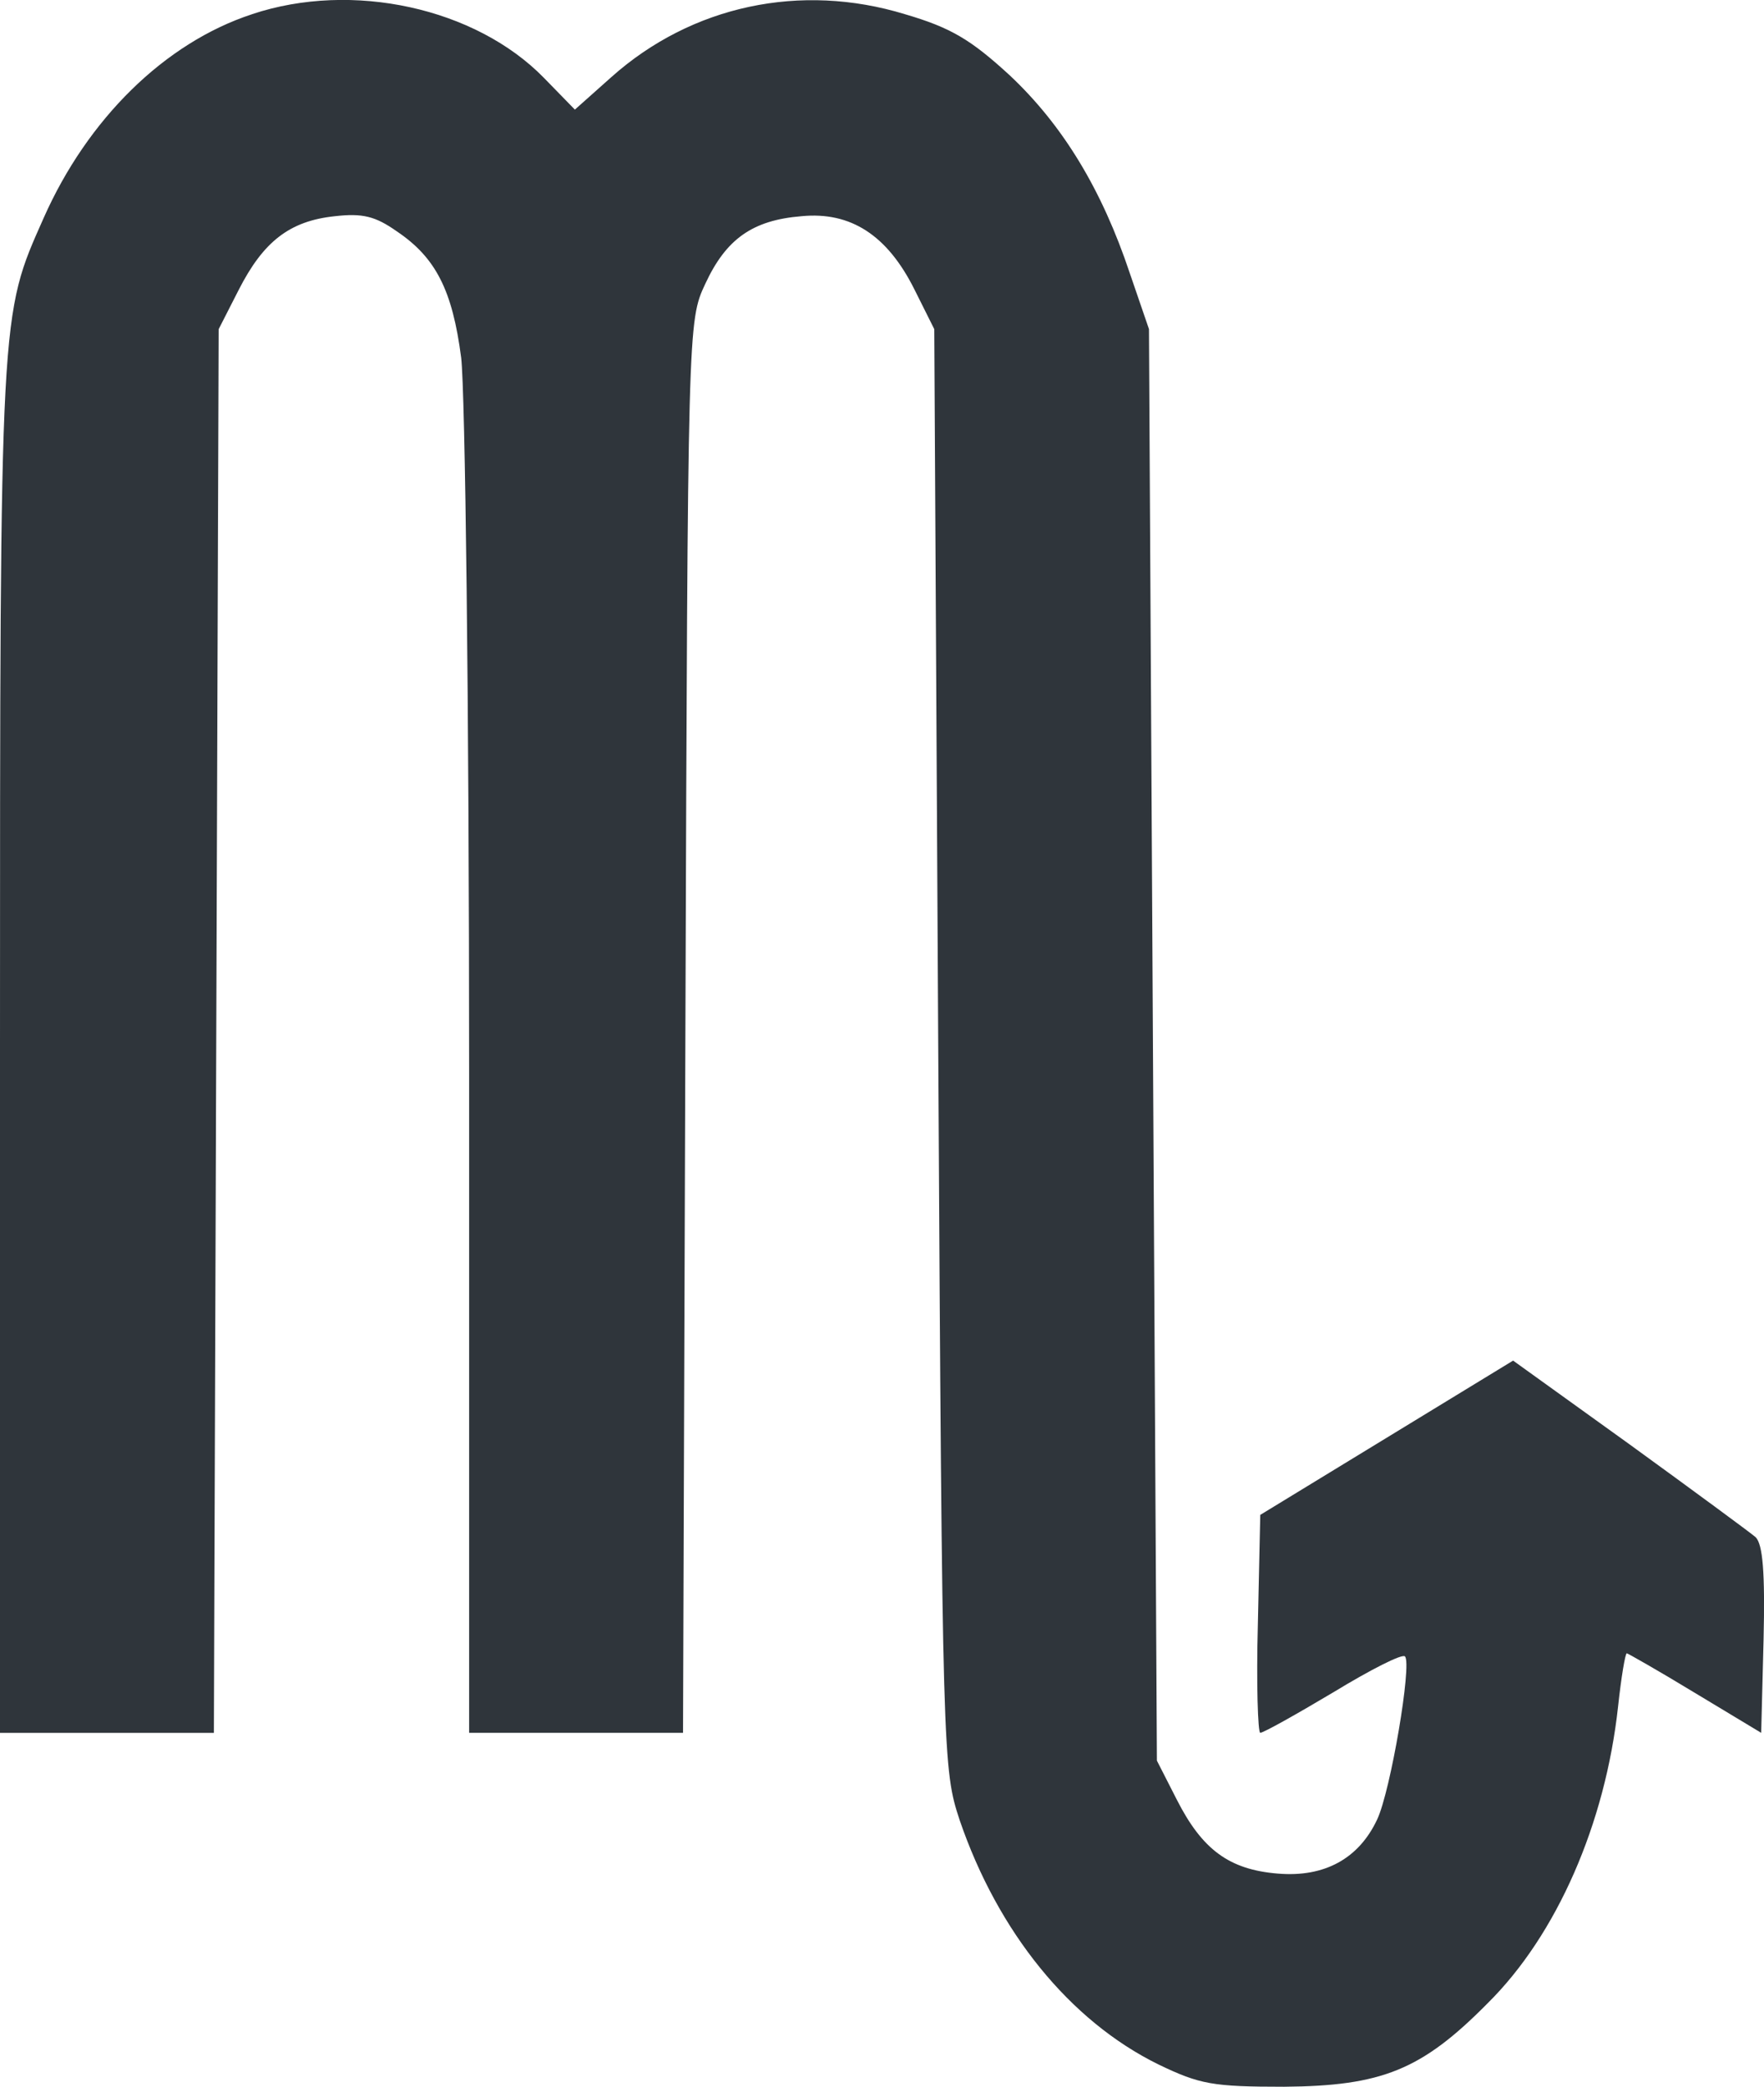 <?xml version="1.0" encoding="UTF-8" standalone="no"?>
<!-- Created with Inkscape (http://www.inkscape.org/) -->

<svg
        fill="#2f353b"
   width="78.267mm"
   height="92.565mm"
   viewBox="0 0 78.267 92.565"
   version="1.1"
   id="svg675"
   xmlns="http://www.w3.org/2000/svg"
   xmlns:svg="http://www.w3.org/2000/svg">
  <defs
     id="defs672" />
  <g
     id="layer1"
     transform="translate(-230.255,-184.167)">
    <path
       d="m 241.438,184.798 c -3.881,1.27 -7.303,4.657 -9.243,9.031 -1.94,4.374 -1.94,3.881 -1.94,36.759 v 30.445 h 4.763 4.727 l 0.106,-31.15 0.106,-31.115 0.882,-1.729 c 1.094,-2.152 2.258,-3.069 4.269,-3.281 1.235,-0.141 1.799,0 2.752,0.67 1.729,1.164 2.469,2.611 2.857,5.609 0.176,1.482 0.353,15.275 0.353,31.785 v 29.21 h 4.763 4.727 l 0.106,-31.327 c 0.106,-31.221 0.106,-31.291 0.882,-32.949 0.917,-1.976 2.081,-2.822 4.269,-2.999 2.187,-0.212 3.81,0.847 5.009,3.246 l 0.882,1.764 0.176,31.926 c 0.176,31.679 0.212,31.962 0.953,34.219 1.693,4.939 4.868,8.89 8.819,10.83 1.834,0.882 2.399,0.988 5.574,0.988 4.339,-0.035 6.103,-0.741 9.031,-3.704 3.069,-3.034 5.221,-7.973 5.786,-13.159 0.141,-1.305 0.318,-2.364 0.388,-2.364 0.035,0 1.411,0.776 3.034,1.764 l 2.928,1.764 0.106,-4.128 c 0.071,-2.999 -0.035,-4.233 -0.353,-4.551 -0.247,-0.212 -2.787,-2.081 -5.609,-4.128 l -5.151,-3.704 -5.609,3.422 -5.609,3.422 -0.106,4.833 c -0.071,2.646 0,4.833 0.106,4.833 0.141,0 1.587,-0.811 3.246,-1.799 1.623,-0.988 3.069,-1.729 3.175,-1.587 0.318,0.318 -0.635,5.962 -1.235,7.232 -0.811,1.729 -2.328,2.575 -4.41,2.399 -2.152,-0.176 -3.351,-1.058 -4.48,-3.281 l -0.882,-1.729 -0.176,-31.75 -0.176,-31.75 -0.847,-2.469 c -1.235,-3.704 -2.963,-6.562 -5.327,-8.784 -1.729,-1.587 -2.611,-2.117 -4.657,-2.716 -4.621,-1.411 -9.454,-0.388 -13.018,2.787 l -1.623,1.446 -1.376,-1.411 c -3.034,-3.104 -8.502,-4.304 -12.947,-2.822 z"
       id="path121"
       style="stroke-width:0.035" />
  </g>
</svg>
